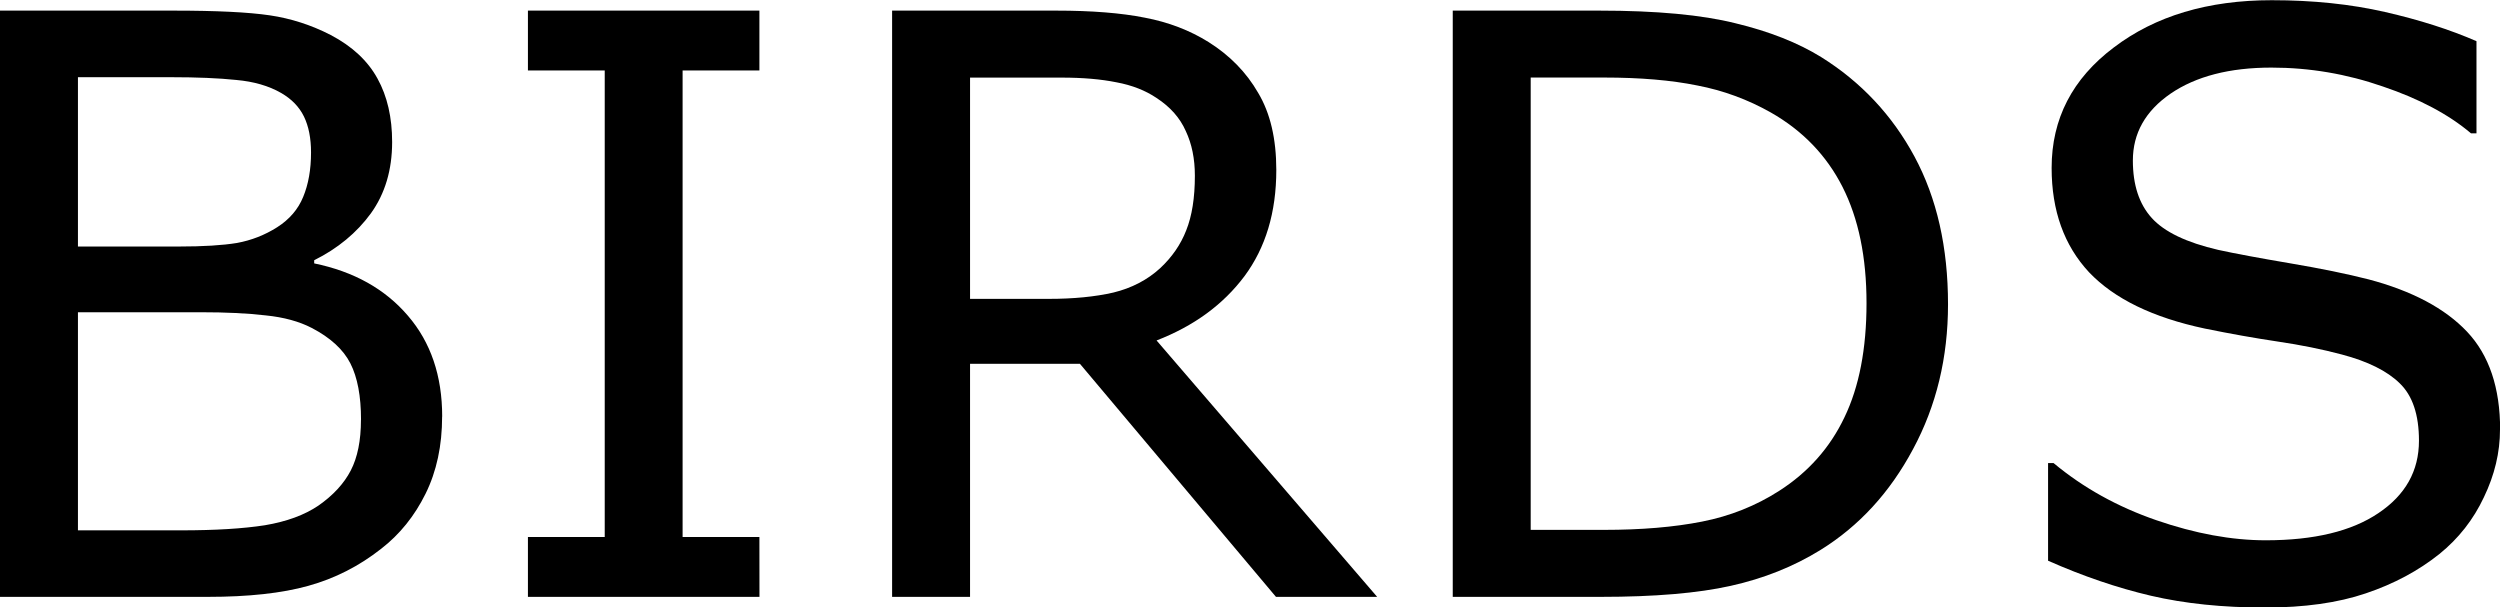 <?xml version="1.0" encoding="UTF-8" standalone="no"?>
<svg
   version="1.1"
   id="svg4"
   width="37.207"
   height="9.041"
   xmlns="http://www.w3.org/2000/svg"
   xmlns:svg="http://www.w3.org/2000/svg">
  <defs
     id="defs8" />
  <g
     aria-label="BIRDS"
     id="text2"
     transform="translate(-1.172,8.883)">
    <path
       d="m 7.752,-2.684 q 0,0.65 -0.246,1.148 Q 7.26,-1.037 6.844,-0.715 6.352,-0.328 5.76,-0.164 5.174,0 4.266,0 h -3.094 v -8.725 h 2.584 q 0.955,0 1.43,0.07 0.475,0.07 0.908,0.293 0.48,0.252 0.697,0.65 0.217,0.393 0.217,0.943 0,0.621 -0.316,1.061 Q 6.375,-5.273 5.848,-5.01 v 0.047 q 0.885,0.182 1.395,0.779 0.51,0.592 0.51,1.5 z M 5.801,-6.615 q 0,-0.316 -0.105,-0.533 Q 5.59,-7.365 5.355,-7.5 5.08,-7.658 4.688,-7.693 4.295,-7.734 3.715,-7.734 H 2.332 v 2.52 h 1.5 q 0.545,0 0.867,-0.053 0.322,-0.059 0.598,-0.234 0.275,-0.176 0.387,-0.451 0.117,-0.281 0.117,-0.662 z m 0.744,3.979 q 0,-0.527 -0.158,-0.838 Q 6.229,-3.785 5.812,-4.002 5.531,-4.148 5.127,-4.189 4.729,-4.236 4.154,-4.236 H 2.332 v 3.246 h 1.535 q 0.762,0 1.248,-0.076 0.486,-0.082 0.797,-0.293 0.328,-0.229 0.48,-0.521 0.152,-0.293 0.152,-0.756 z"
       id="path10" />
    <path
       d="M 12.475,0 H 9.029 V -0.891 H 10.172 V -7.834 H 9.029 v -0.891 h 3.445 v 0.891 h -1.143 v 6.943 h 1.143 z"
       id="path12" />
    <path
       d="m 21.668,0 h -1.506 L 17.244,-3.469 H 15.609 V 0 h -1.16 v -8.725 h 2.443 q 0.791,0 1.318,0.105 0.527,0.1 0.949,0.363 0.475,0.299 0.738,0.756 0.27,0.451 0.27,1.148 0,0.943 -0.475,1.582 -0.475,0.633 -1.307,0.955 z m -2.713,-6.27 q 0,-0.375 -0.135,-0.662 -0.129,-0.293 -0.434,-0.492 -0.252,-0.17 -0.598,-0.234 -0.346,-0.07 -0.814,-0.07 h -1.365 v 3.293 h 1.172 q 0.551,0 0.961,-0.094 0.41,-0.1 0.697,-0.363 0.264,-0.246 0.387,-0.562 0.129,-0.322 0.129,-0.814 z"
       id="path14" />
    <path
       d="m 30.164,-4.354 q 0,1.189 -0.521,2.156 -0.516,0.967 -1.377,1.5 Q 27.668,-0.328 26.93,-0.164 26.197,0 24.996,0 h -2.203 v -8.725 h 2.18 q 1.277,0 2.027,0.188 0.756,0.182 1.277,0.504 0.891,0.557 1.389,1.482 0.498,0.926 0.498,2.197 z m -1.213,-0.018 q 0,-1.025 -0.357,-1.729 -0.357,-0.703 -1.066,-1.107 Q 27.012,-7.5 26.432,-7.611 25.852,-7.729 25.043,-7.729 h -1.09 v 6.732 h 1.09 q 0.838,0 1.459,-0.123 0.627,-0.123 1.148,-0.457 0.65,-0.416 0.973,-1.096 0.328,-0.68 0.328,-1.699 z"
       id="path16" />
    <path
       d="m 38.379,-2.49 q 0,0.51 -0.24,1.008 -0.234,0.498 -0.662,0.844 -0.469,0.375 -1.096,0.586 -0.621,0.211 -1.5,0.211 -0.943,0 -1.699,-0.176 -0.75,-0.176 -1.529,-0.521 v -1.453 h 0.082 q 0.662,0.551 1.529,0.85 0.867,0.299 1.629,0.299 1.078,0 1.676,-0.404 0.604,-0.404 0.604,-1.078 0,-0.58 -0.287,-0.855 -0.281,-0.275 -0.861,-0.428 -0.439,-0.117 -0.955,-0.193 -0.51,-0.076 -1.084,-0.193 -1.16,-0.246 -1.723,-0.838 -0.557,-0.598 -0.557,-1.553 0,-1.096 0.926,-1.793 0.926,-0.703 2.35,-0.703 0.92,0 1.688,0.176 0.768,0.176 1.359,0.434 v 1.371 h -0.082 q -0.498,-0.422 -1.312,-0.697 -0.809,-0.281 -1.658,-0.281 -0.932,0 -1.5,0.387 -0.562,0.387 -0.562,0.996 0,0.545 0.281,0.855 0.281,0.311 0.99,0.475 0.375,0.082 1.066,0.199 0.691,0.117 1.172,0.24 0.973,0.258 1.465,0.779 0.492,0.521 0.492,1.459 z"
       id="path18" />
  </g>
</svg>
